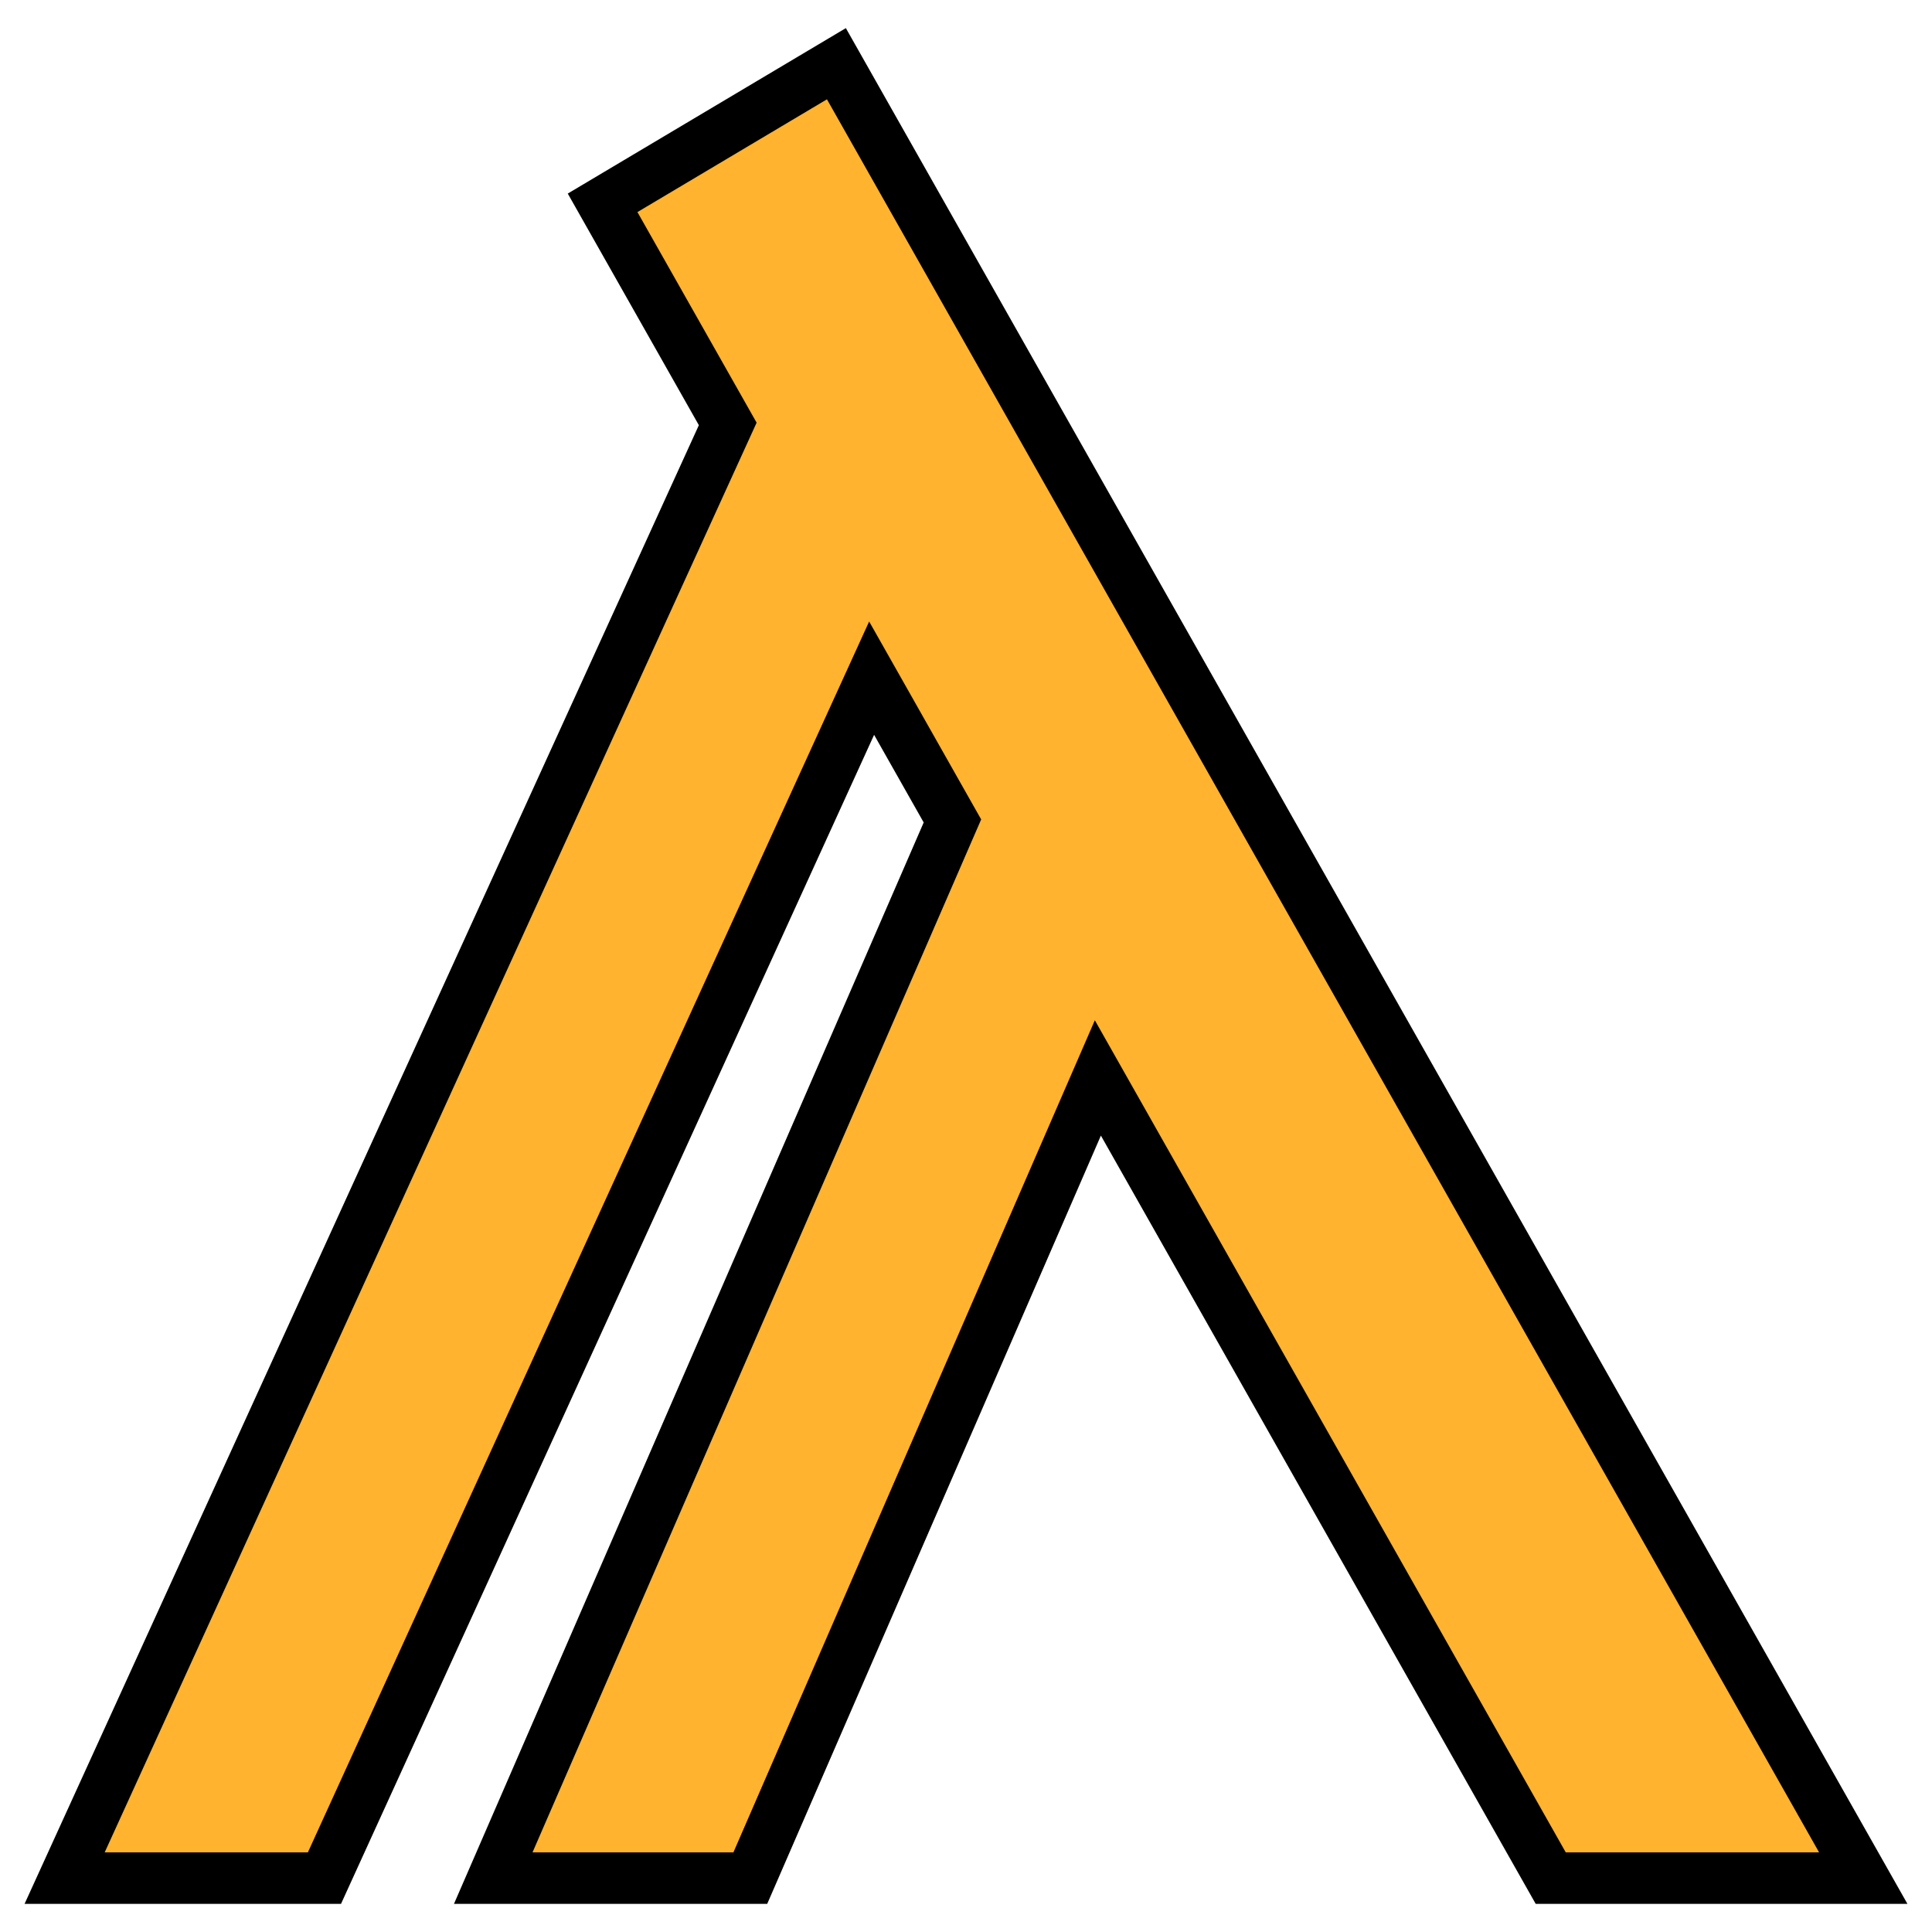 <svg id="ger_moscow_radioman_2_icon" data-name="ger moscow radioman 2 icon" xmlns="http://www.w3.org/2000/svg" width="150" height="150" viewBox="0 0 150 150">
  <defs>
    <style>
      .cls-1 {
        fill: #ffb32f;
        fill-rule: evenodd;
      }
    </style>
  </defs>
  <g>
    <polygon class="cls-1" points="5.018 145.817 25.19 145.817 67.673 52.653 73.946 63.738 38.296 145.817 58.254 145.817 85.238 83.69 120.398 145.817 144.662 145.817 64.938 4.947 46.786 15.747 56.501 32.914 5.018 145.817"/>
    <path d="M148.093,147.817H119.232L85.473,88.168,59.566,147.817H35.246L71.715,63.856,67.865,57.053,26.476,147.817H1.907L54.259,33.011,44.081,15.029,65.672,2.183Zm-26.528-4h19.669L64.204,7.711,49.49,16.466,58.744,32.816,8.128,143.817H23.904L67.481,48.253l8.697,15.367L41.345,143.817H56.942l28.061-64.604Z"/>
  </g>
</svg>
